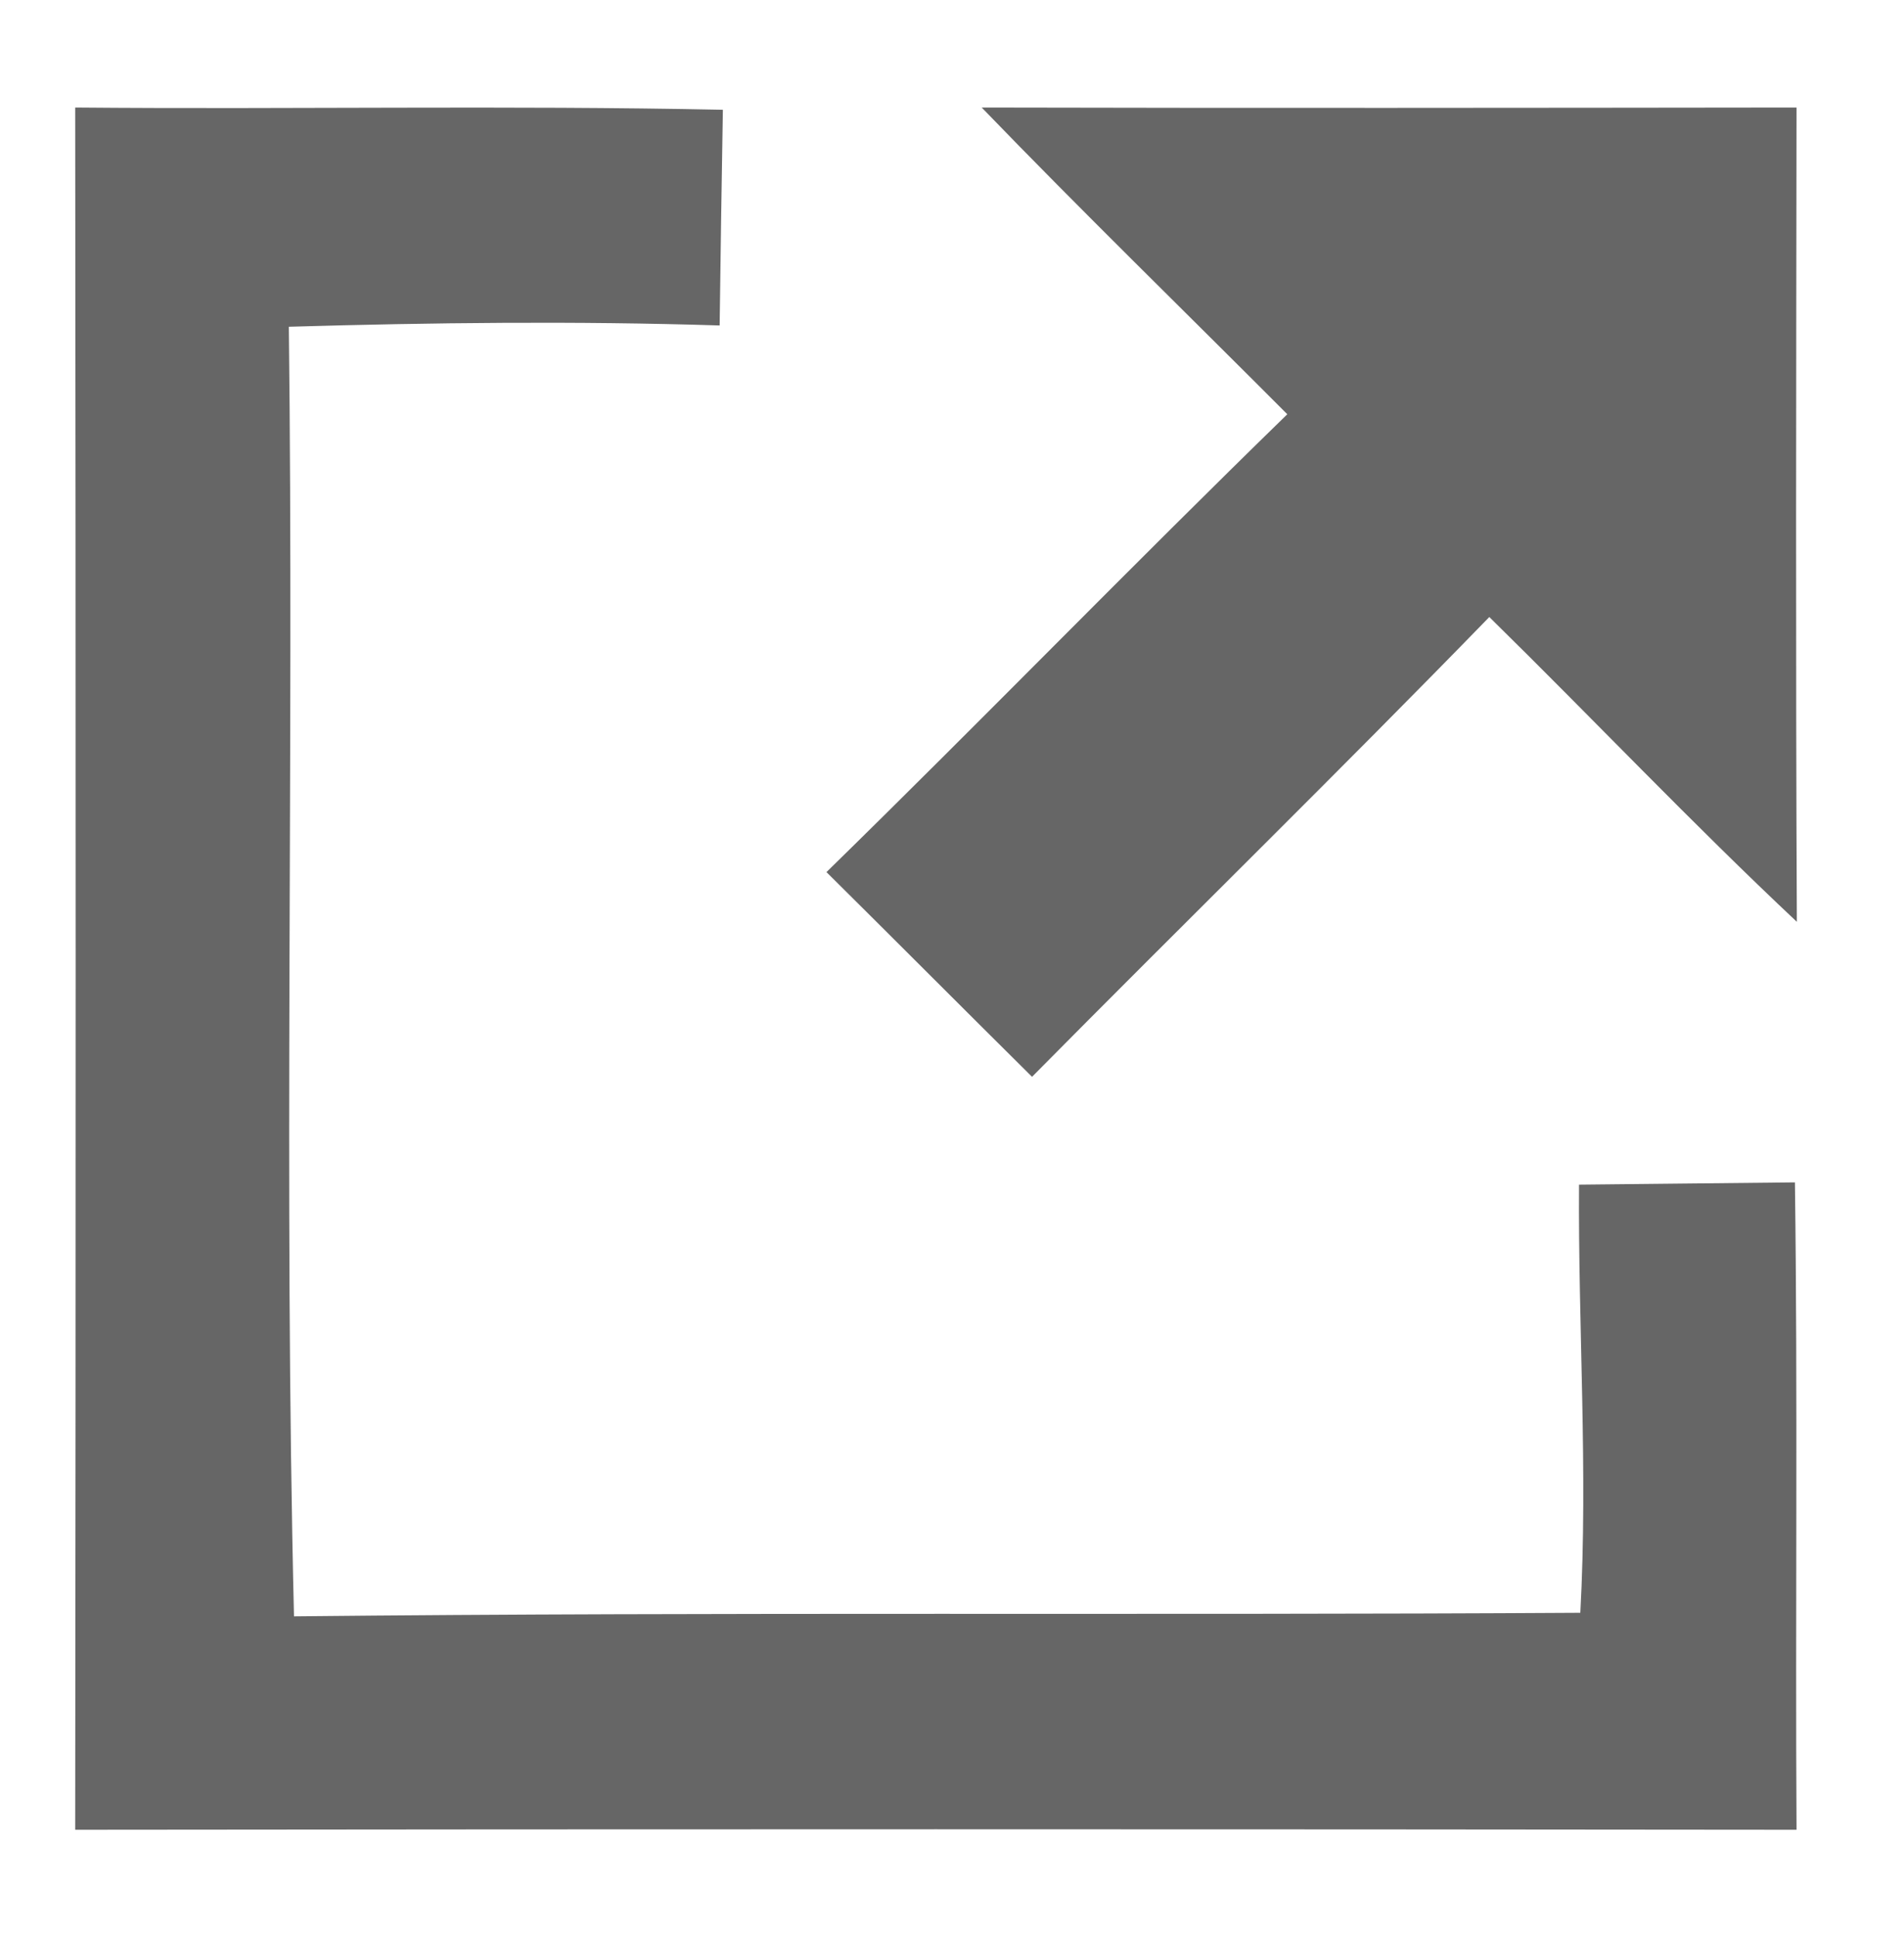 <?xml version="1.0" encoding="UTF-8" ?>
<!DOCTYPE svg PUBLIC "-//W3C//DTD SVG 1.1//EN" "http://www.w3.org/Graphics/SVG/1.1/DTD/svg11.dtd">
<svg width="59pt" height="60pt" viewBox="0 0 59 60" version="1.1" xmlns="http://www.w3.org/2000/svg">
<g id="#fefefeff">
</g>
<g id="#666666ff">
<path fill="#666666" opacity="1.00" d=" M 2.33 3.33 C 9.02 3.39 15.71 3.26 22.40 3.40 C 22.36 5.63 22.33 7.86 22.30 10.08 C 17.85 9.94 13.40 9.99 8.95 10.12 C 9.11 23.43 8.79 36.75 9.11 50.06 C 22.39 49.92 35.68 50.03 48.97 49.95 C 49.21 45.53 48.90 41.11 48.93 36.69 C 51.16 36.67 53.39 36.64 55.62 36.62 C 55.71 43.30 55.63 49.98 55.67 56.67 C 37.89 56.65 20.11 56.65 2.33 56.67 C 2.35 38.89 2.35 21.11 2.33 3.33 Z" />
<path fill="#666666" opacity="1.00" d=" M 30.42 3.33 C 38.84 3.35 47.25 3.34 55.67 3.33 C 55.66 11.74 55.64 20.15 55.68 28.55 C 52.42 25.49 49.34 22.24 46.15 19.11 C 41.48 23.91 36.69 28.59 31.98 33.35 C 29.85 31.24 27.74 29.12 25.61 27.01 C 30.41 22.32 35.08 17.51 39.89 12.83 C 36.73 9.66 33.53 6.55 30.42 3.33 Z" />
</g>
</svg>
